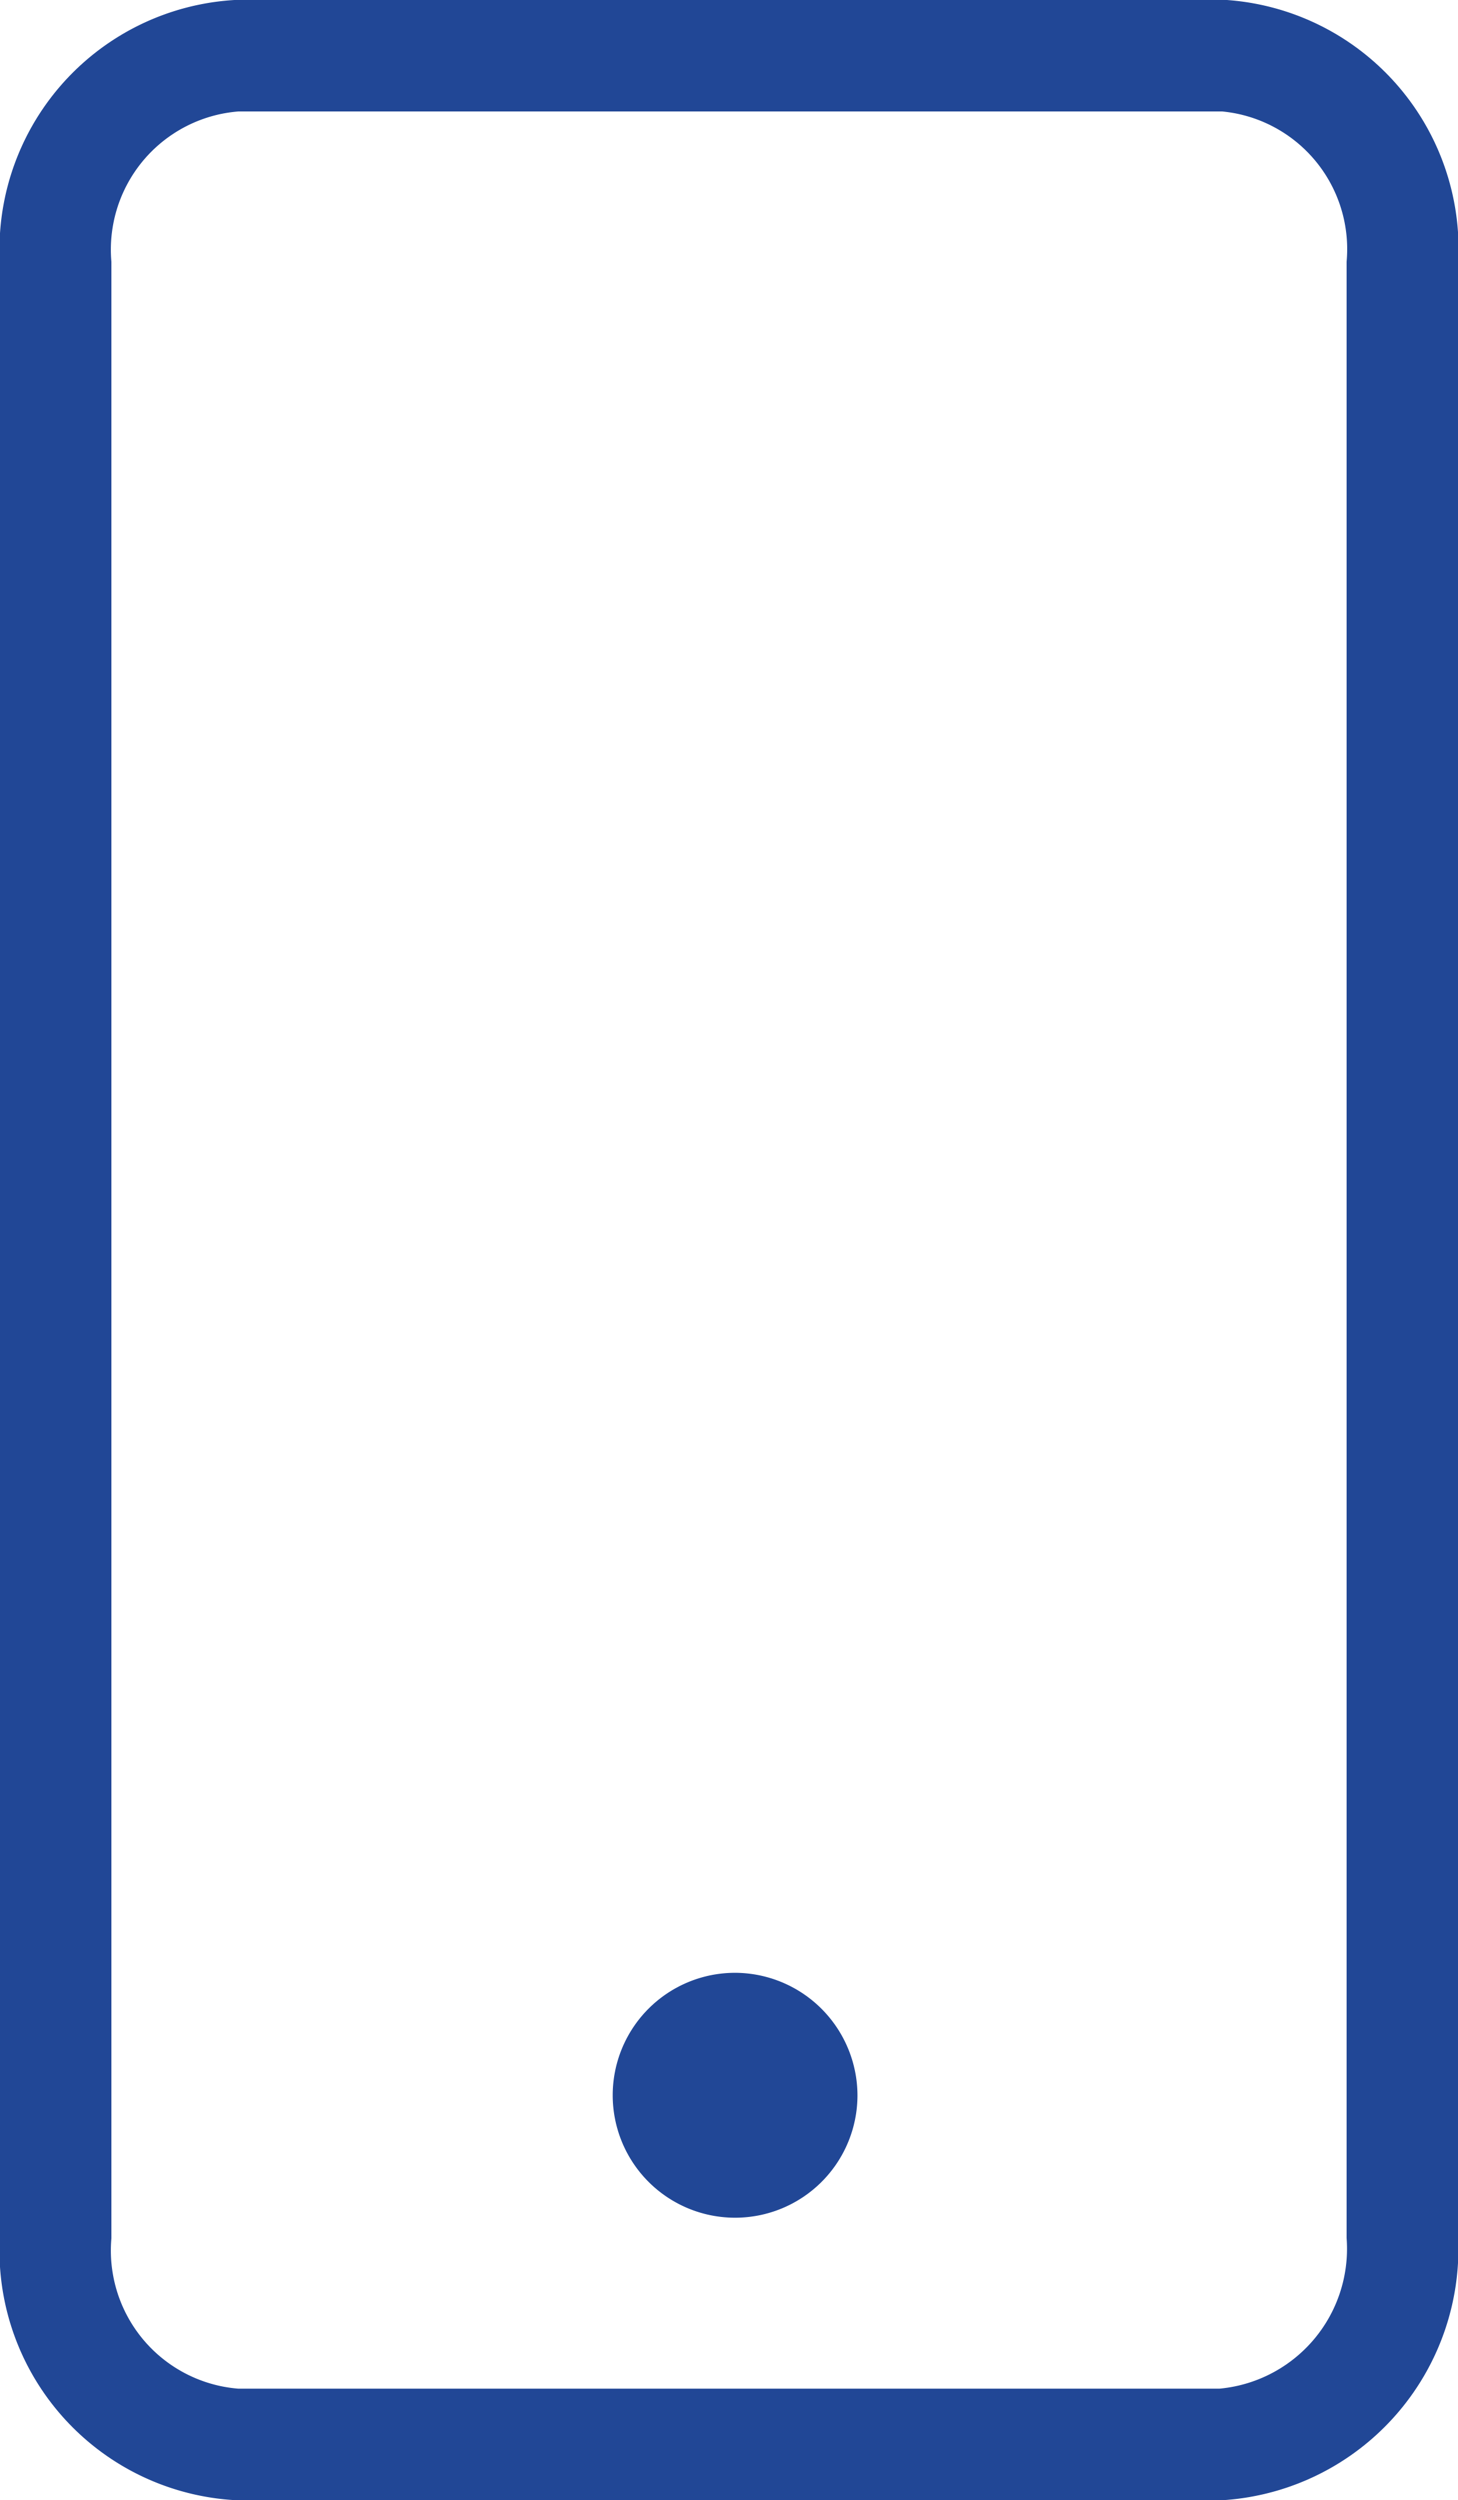 <svg xmlns="http://www.w3.org/2000/svg" viewBox="0 0 18.323 31.4">
  <defs>
    <style>
      .cls-1 {
        fill: none;
        stroke: #214796;
        stroke-miterlimit: 10;
        stroke-width: 1.4px;
      }

      .cls-2 {
        fill: #214796;
      }
    </style>
  </defs>
  <g id="ic_Mobile" transform="translate(-535.3 -6471.3)">
    <path id="Path_370" data-name="Path 370" class="cls-1" d="M19.923,30.385A2.464,2.464,0,0,1,17.654,33H5.269A2.44,2.44,0,0,1,3,30.385V5.615A2.44,2.44,0,0,1,5.269,3H17.692a2.436,2.436,0,0,1,2.231,2.615Z" transform="translate(533 6469)"/>
    <path id="Path_371" data-name="Path 371" class="cls-2" d="M22.738,65.6a1.538,1.538,0,1,0,1.538,1.538A1.543,1.543,0,0,0,22.738,65.6Z" transform="translate(521.8 6430.477)"/>
  </g>
</svg>
